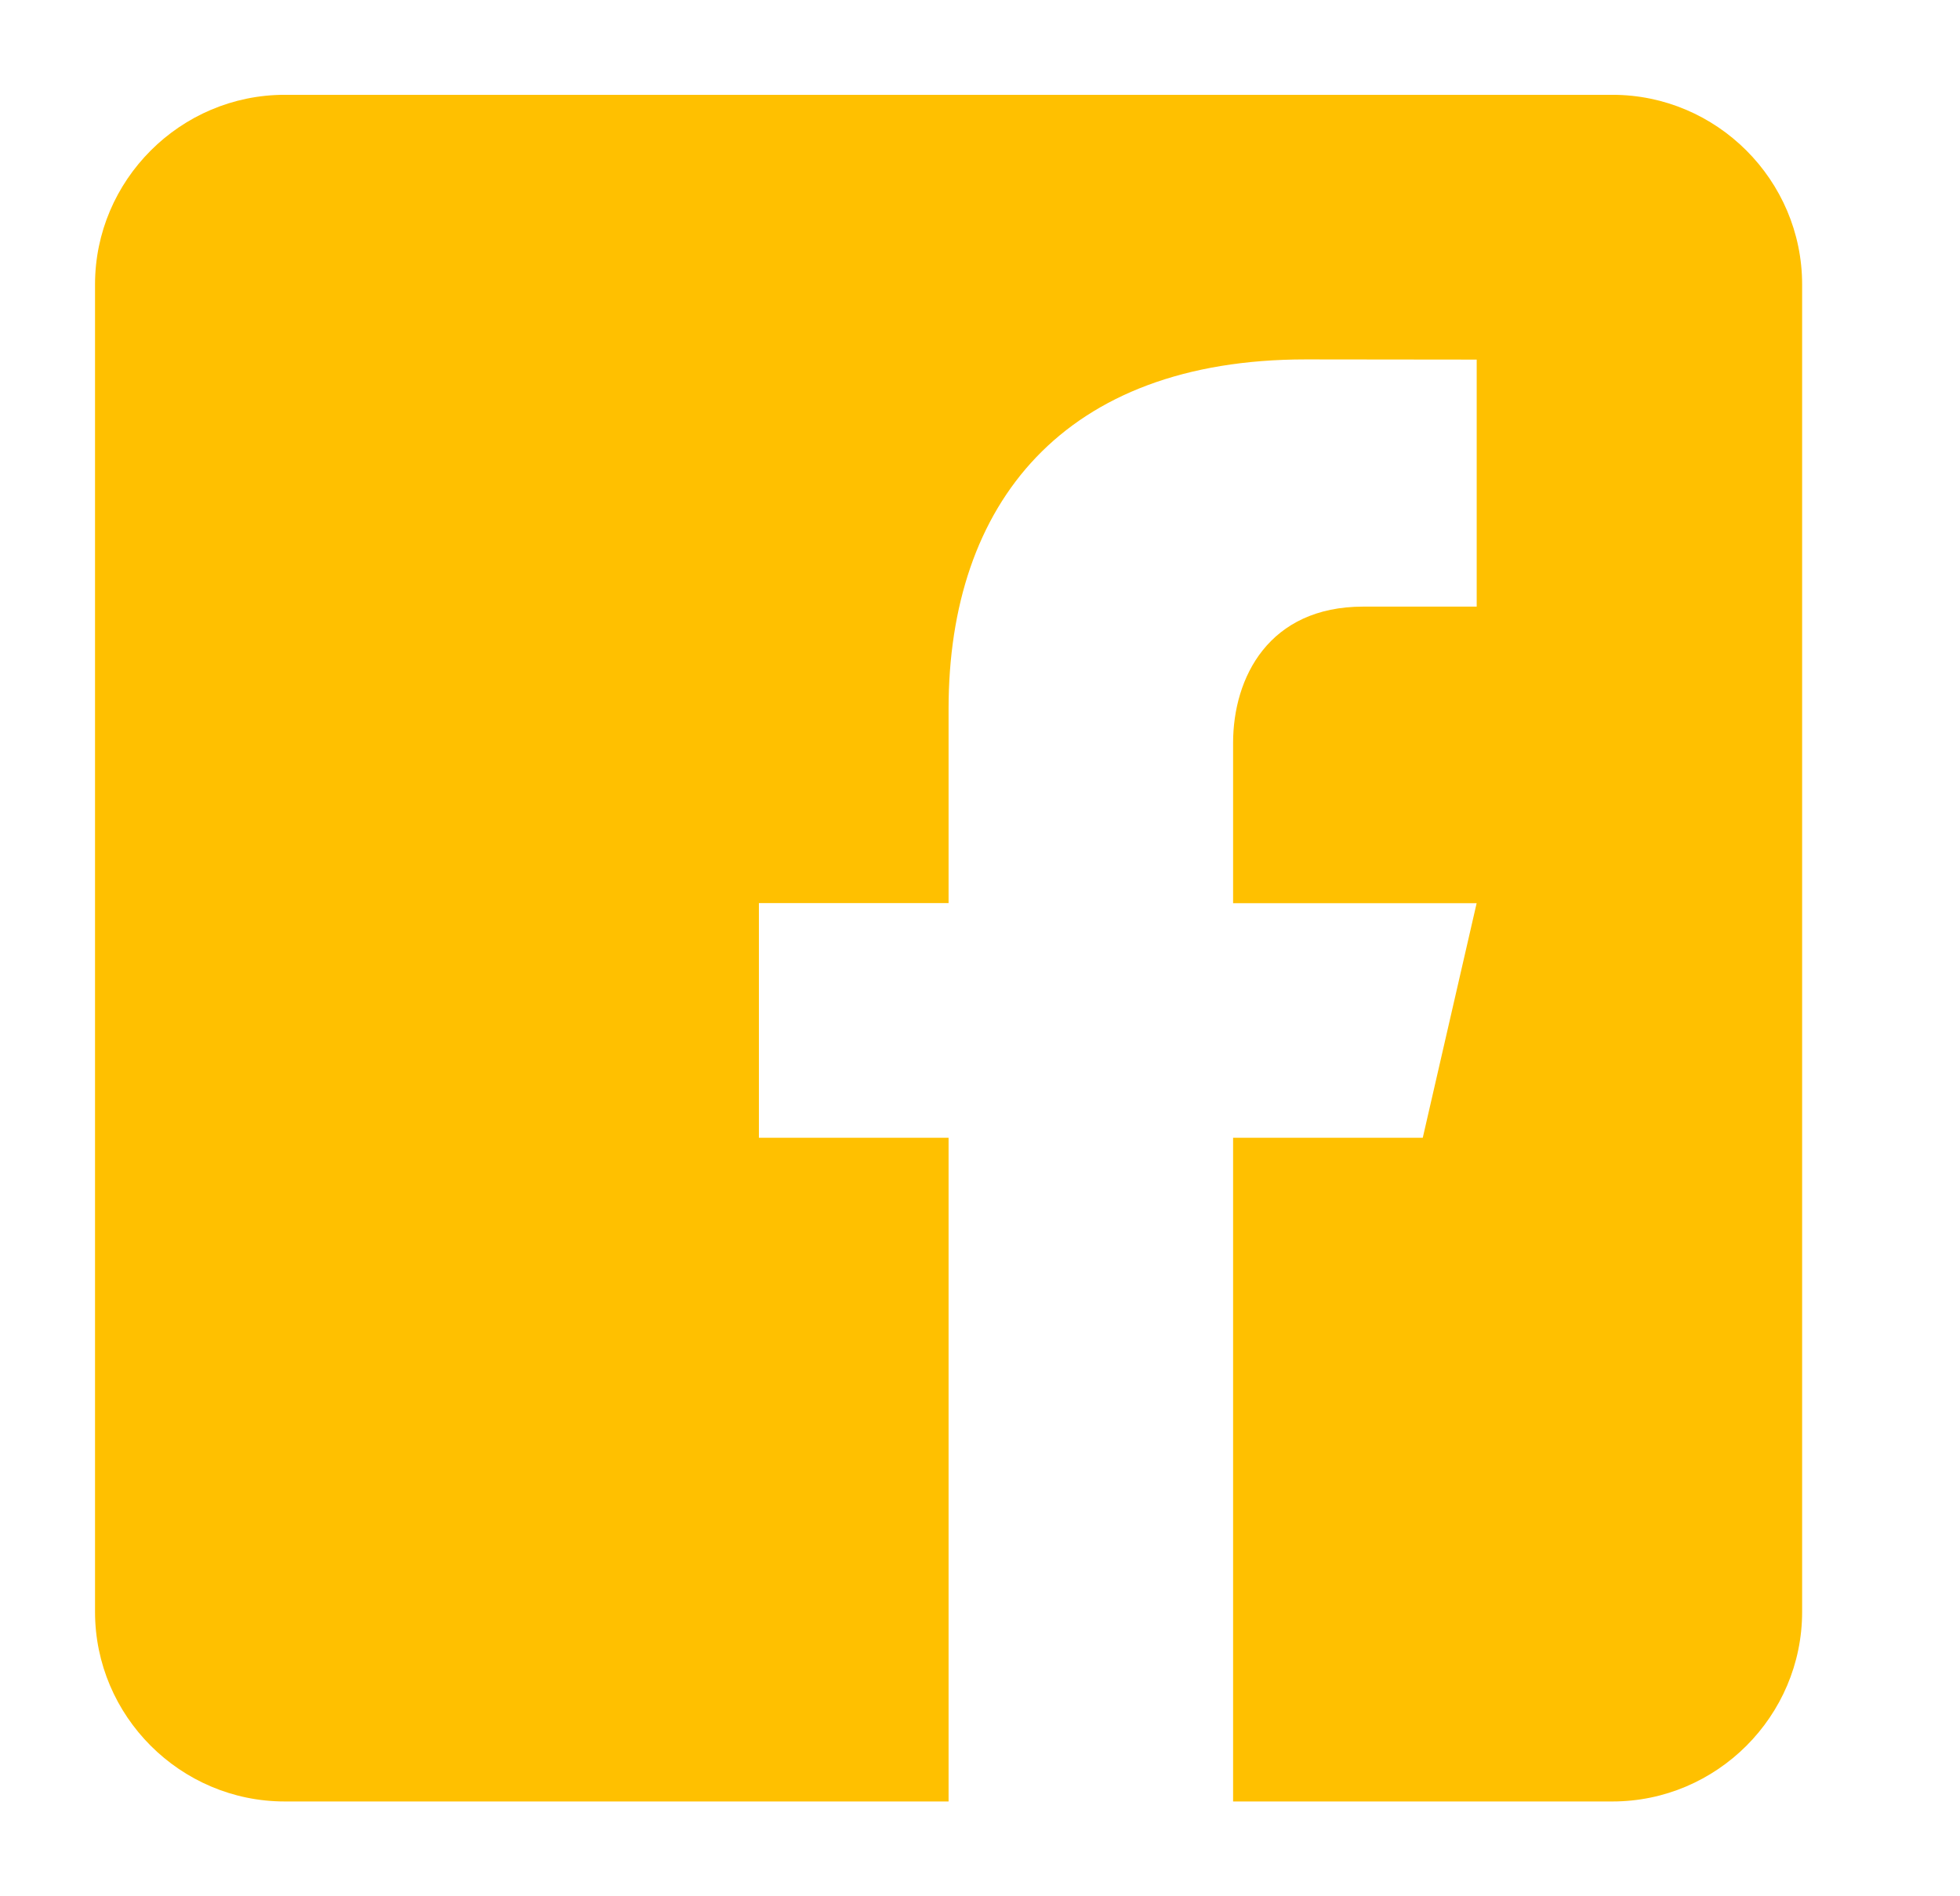 <svg width="31" height="30" viewBox="0 0 31 30" fill="none" xmlns="http://www.w3.org/2000/svg">
<path d="M25.503 1.5H4.503C2.853 1.5 1.503 2.85 1.503 4.5V25.5C1.503 27.151 2.853 28.5 4.503 28.5H15.003V18H12.003V14.287H15.003V11.213C15.003 7.966 16.821 5.686 20.652 5.686L23.356 5.689V9.597H21.561C20.07 9.597 19.503 10.716 19.503 11.754V14.289H23.355L22.503 18H19.503V28.5H25.503C27.153 28.5 28.503 27.151 28.503 25.5V4.5C28.503 2.85 27.153 1.5 25.503 1.5Z" fill="#FFC000"/>
</svg>
